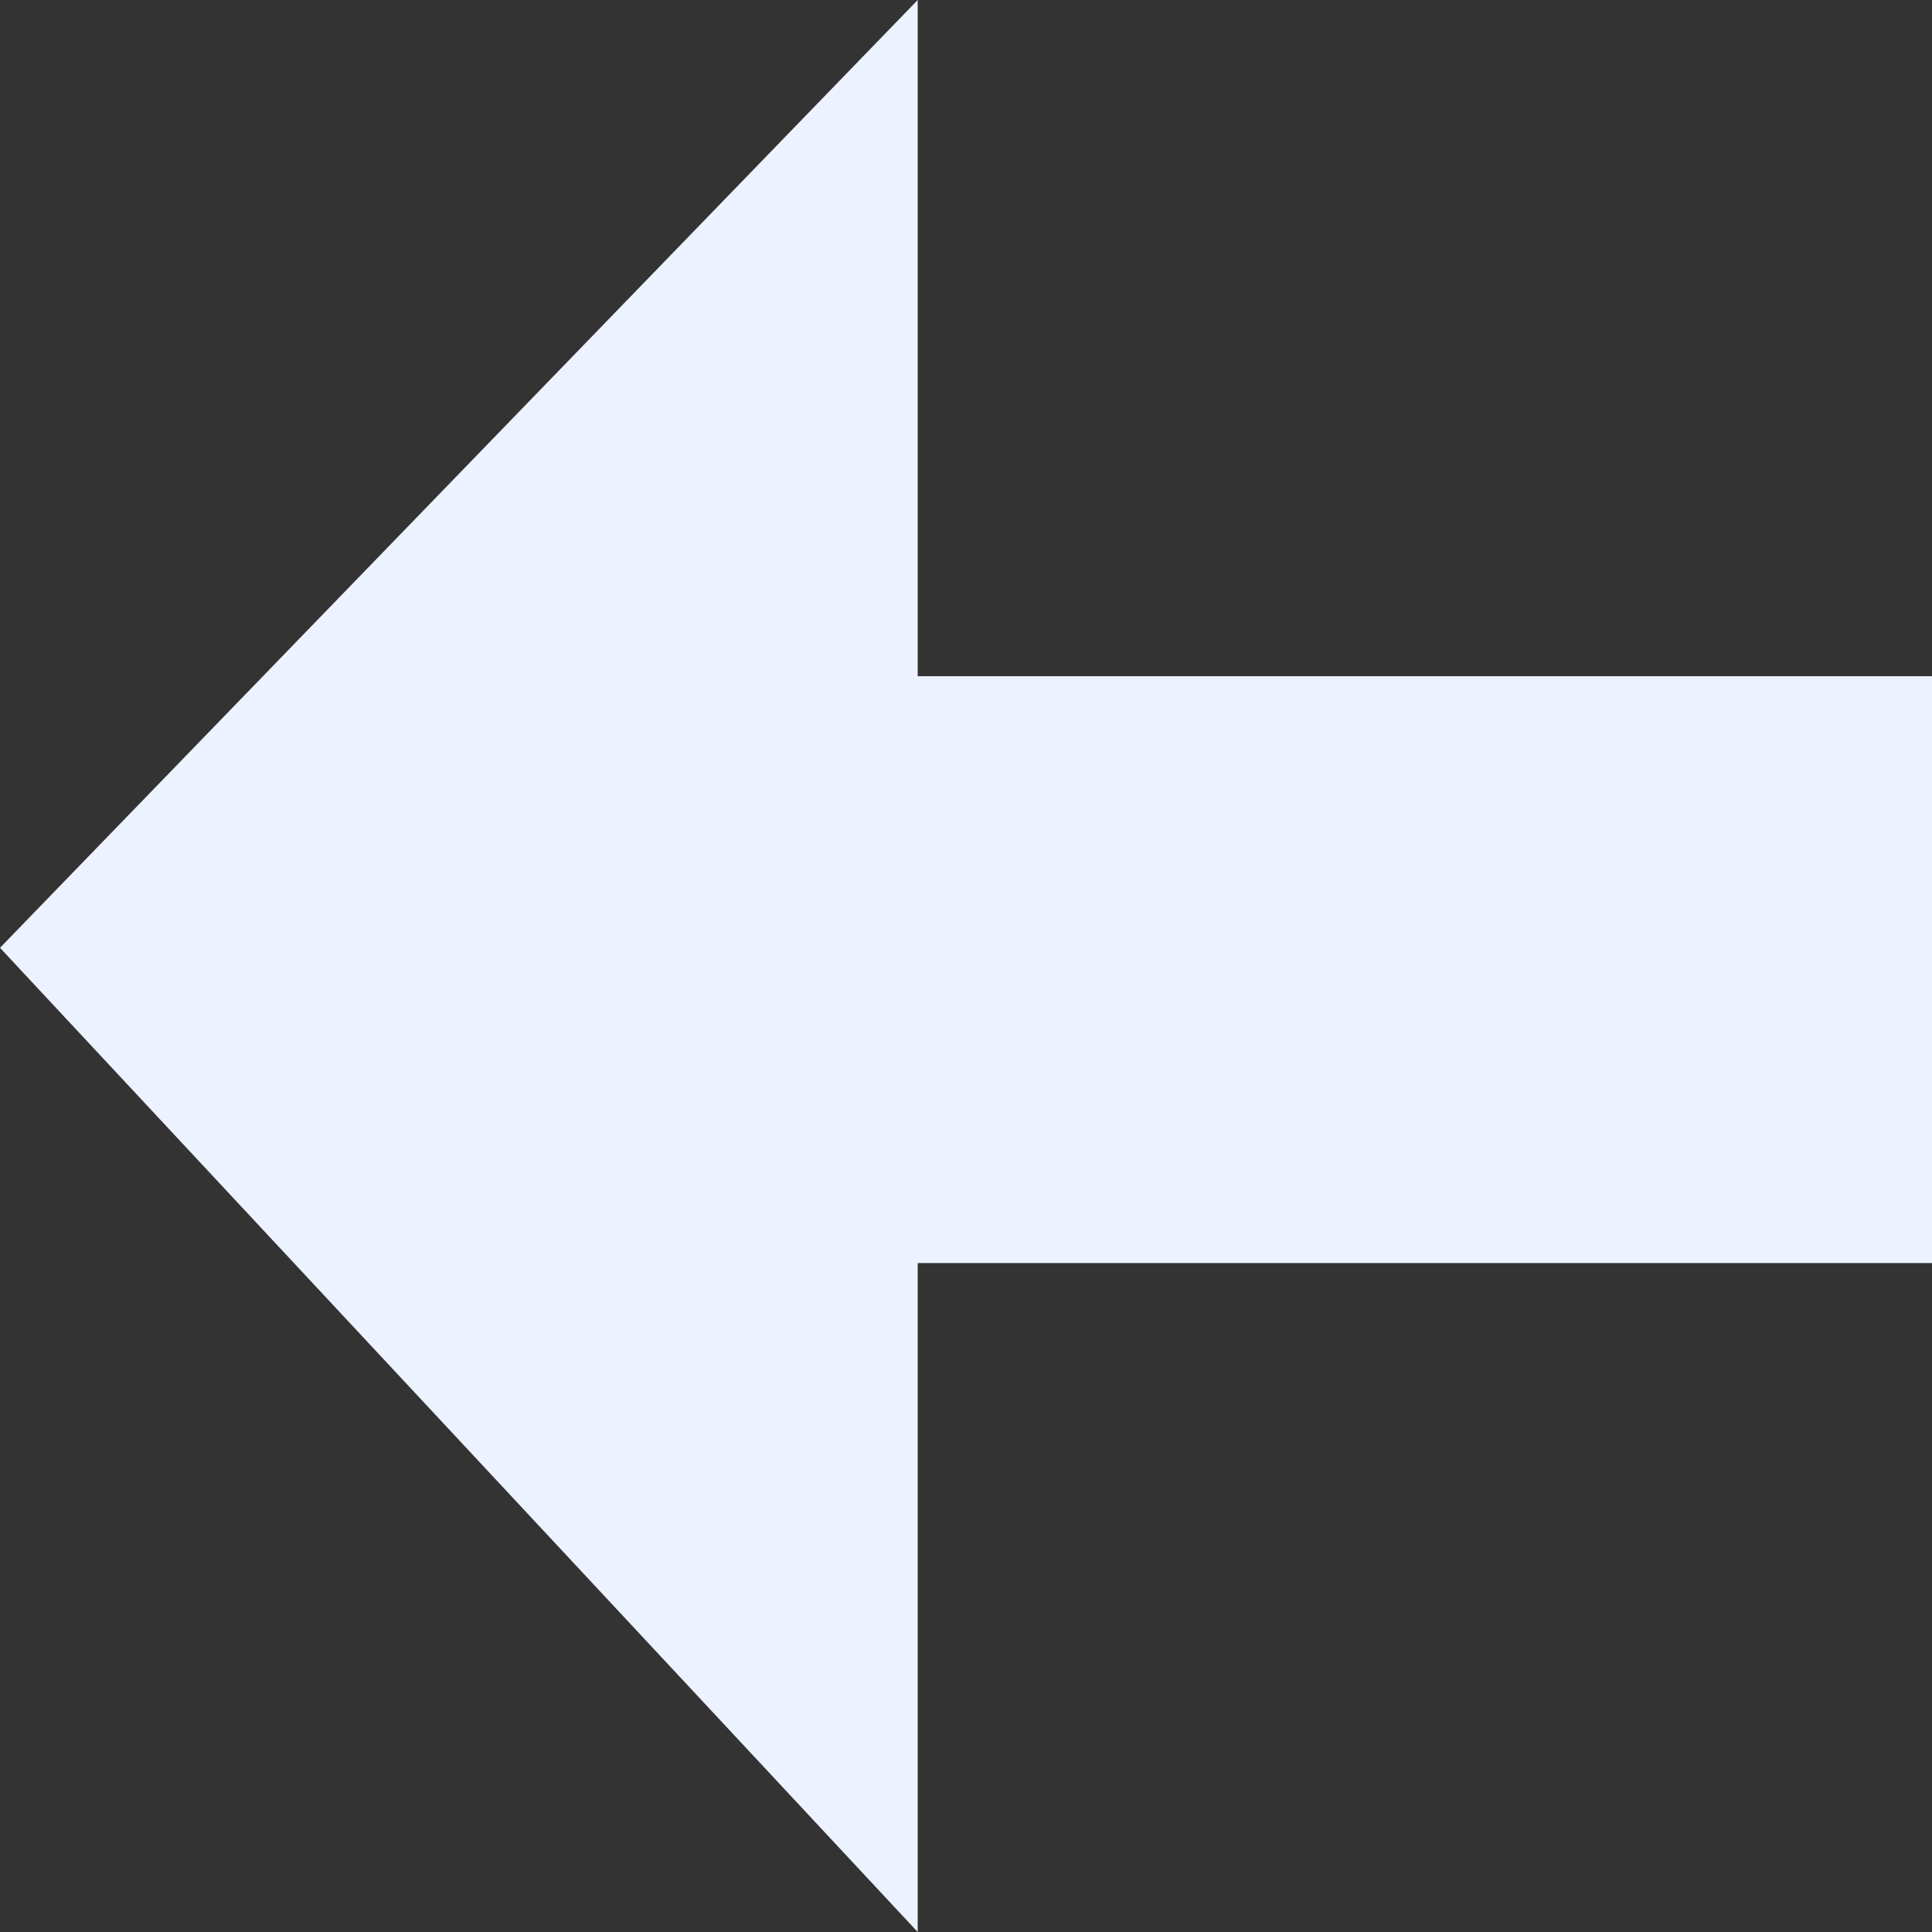 <svg xmlns="http://www.w3.org/2000/svg" width="12" height="12" viewBox="0 0 12 12"><rect x="0" y="0" width="12" height="12" fill="#333333" stroke="none"/><defs><style>.a{fill:#ecf2ff;}</style></defs><path class="a" d="M11-1.8H4.7V-6L-1-.113,4.7,6V1.845H11Z" transform="translate(1 6)"/></svg>